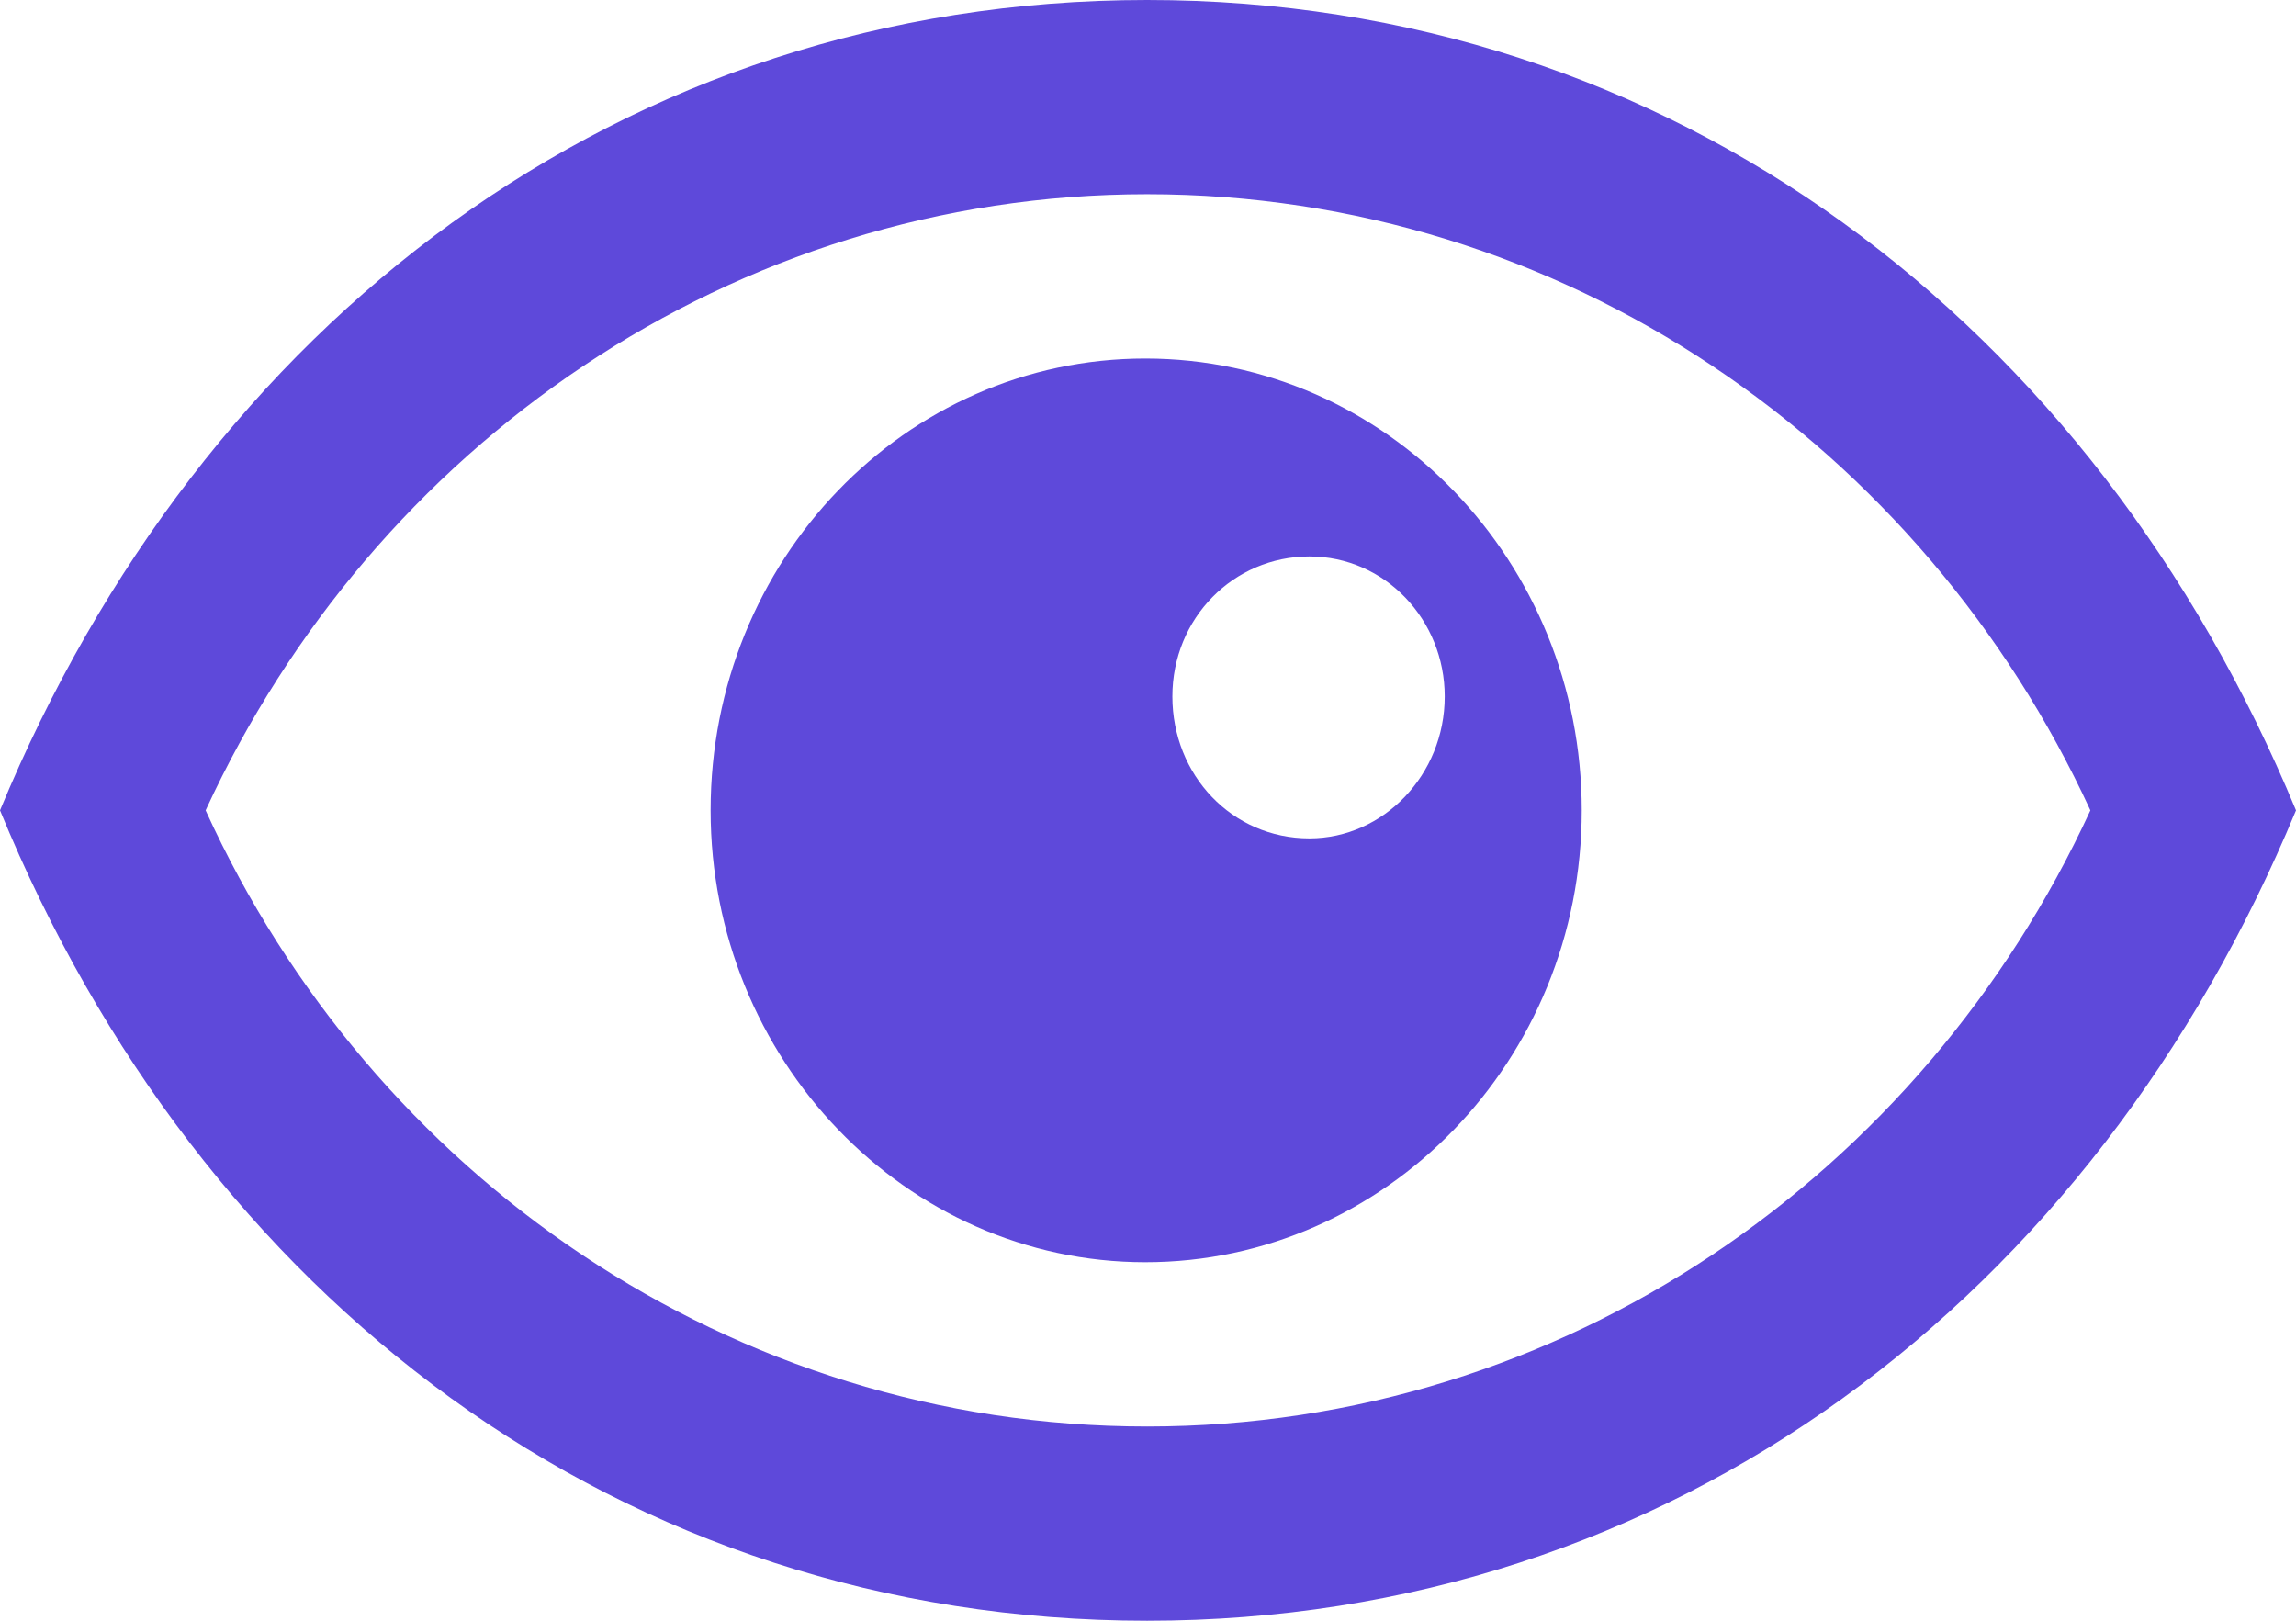 <svg width="34" height="24" viewBox="0 0 34 24" fill="none" xmlns="http://www.w3.org/2000/svg">
<path d="M16.987 24C9.188 24 2.965 19.217 0 12C2.991 4.783 9.214 0 16.987 0C24.759 0 31.009 4.783 34 12C31.009 19.217 24.759 24 16.987 24ZM16.987 21.124C23.156 21.124 28.471 17.392 30.955 12C28.471 6.608 23.156 2.876 16.987 2.876C10.844 2.876 5.529 6.608 3.045 12C5.502 17.392 10.817 21.124 16.987 21.124ZM10.523 12C10.523 8.295 13.408 5.309 16.96 5.309C20.539 5.309 23.423 8.323 23.423 12C23.423 15.705 20.512 18.691 16.96 18.691C13.408 18.691 10.523 15.677 10.523 12ZM17.361 10.313C17.361 11.475 18.242 12.415 19.39 12.415C20.485 12.415 21.394 11.475 21.394 10.313C21.394 9.18 20.512 8.24 19.39 8.24C18.269 8.24 17.361 9.152 17.361 10.313Z" fill="#5E49DA"/>
</svg>
